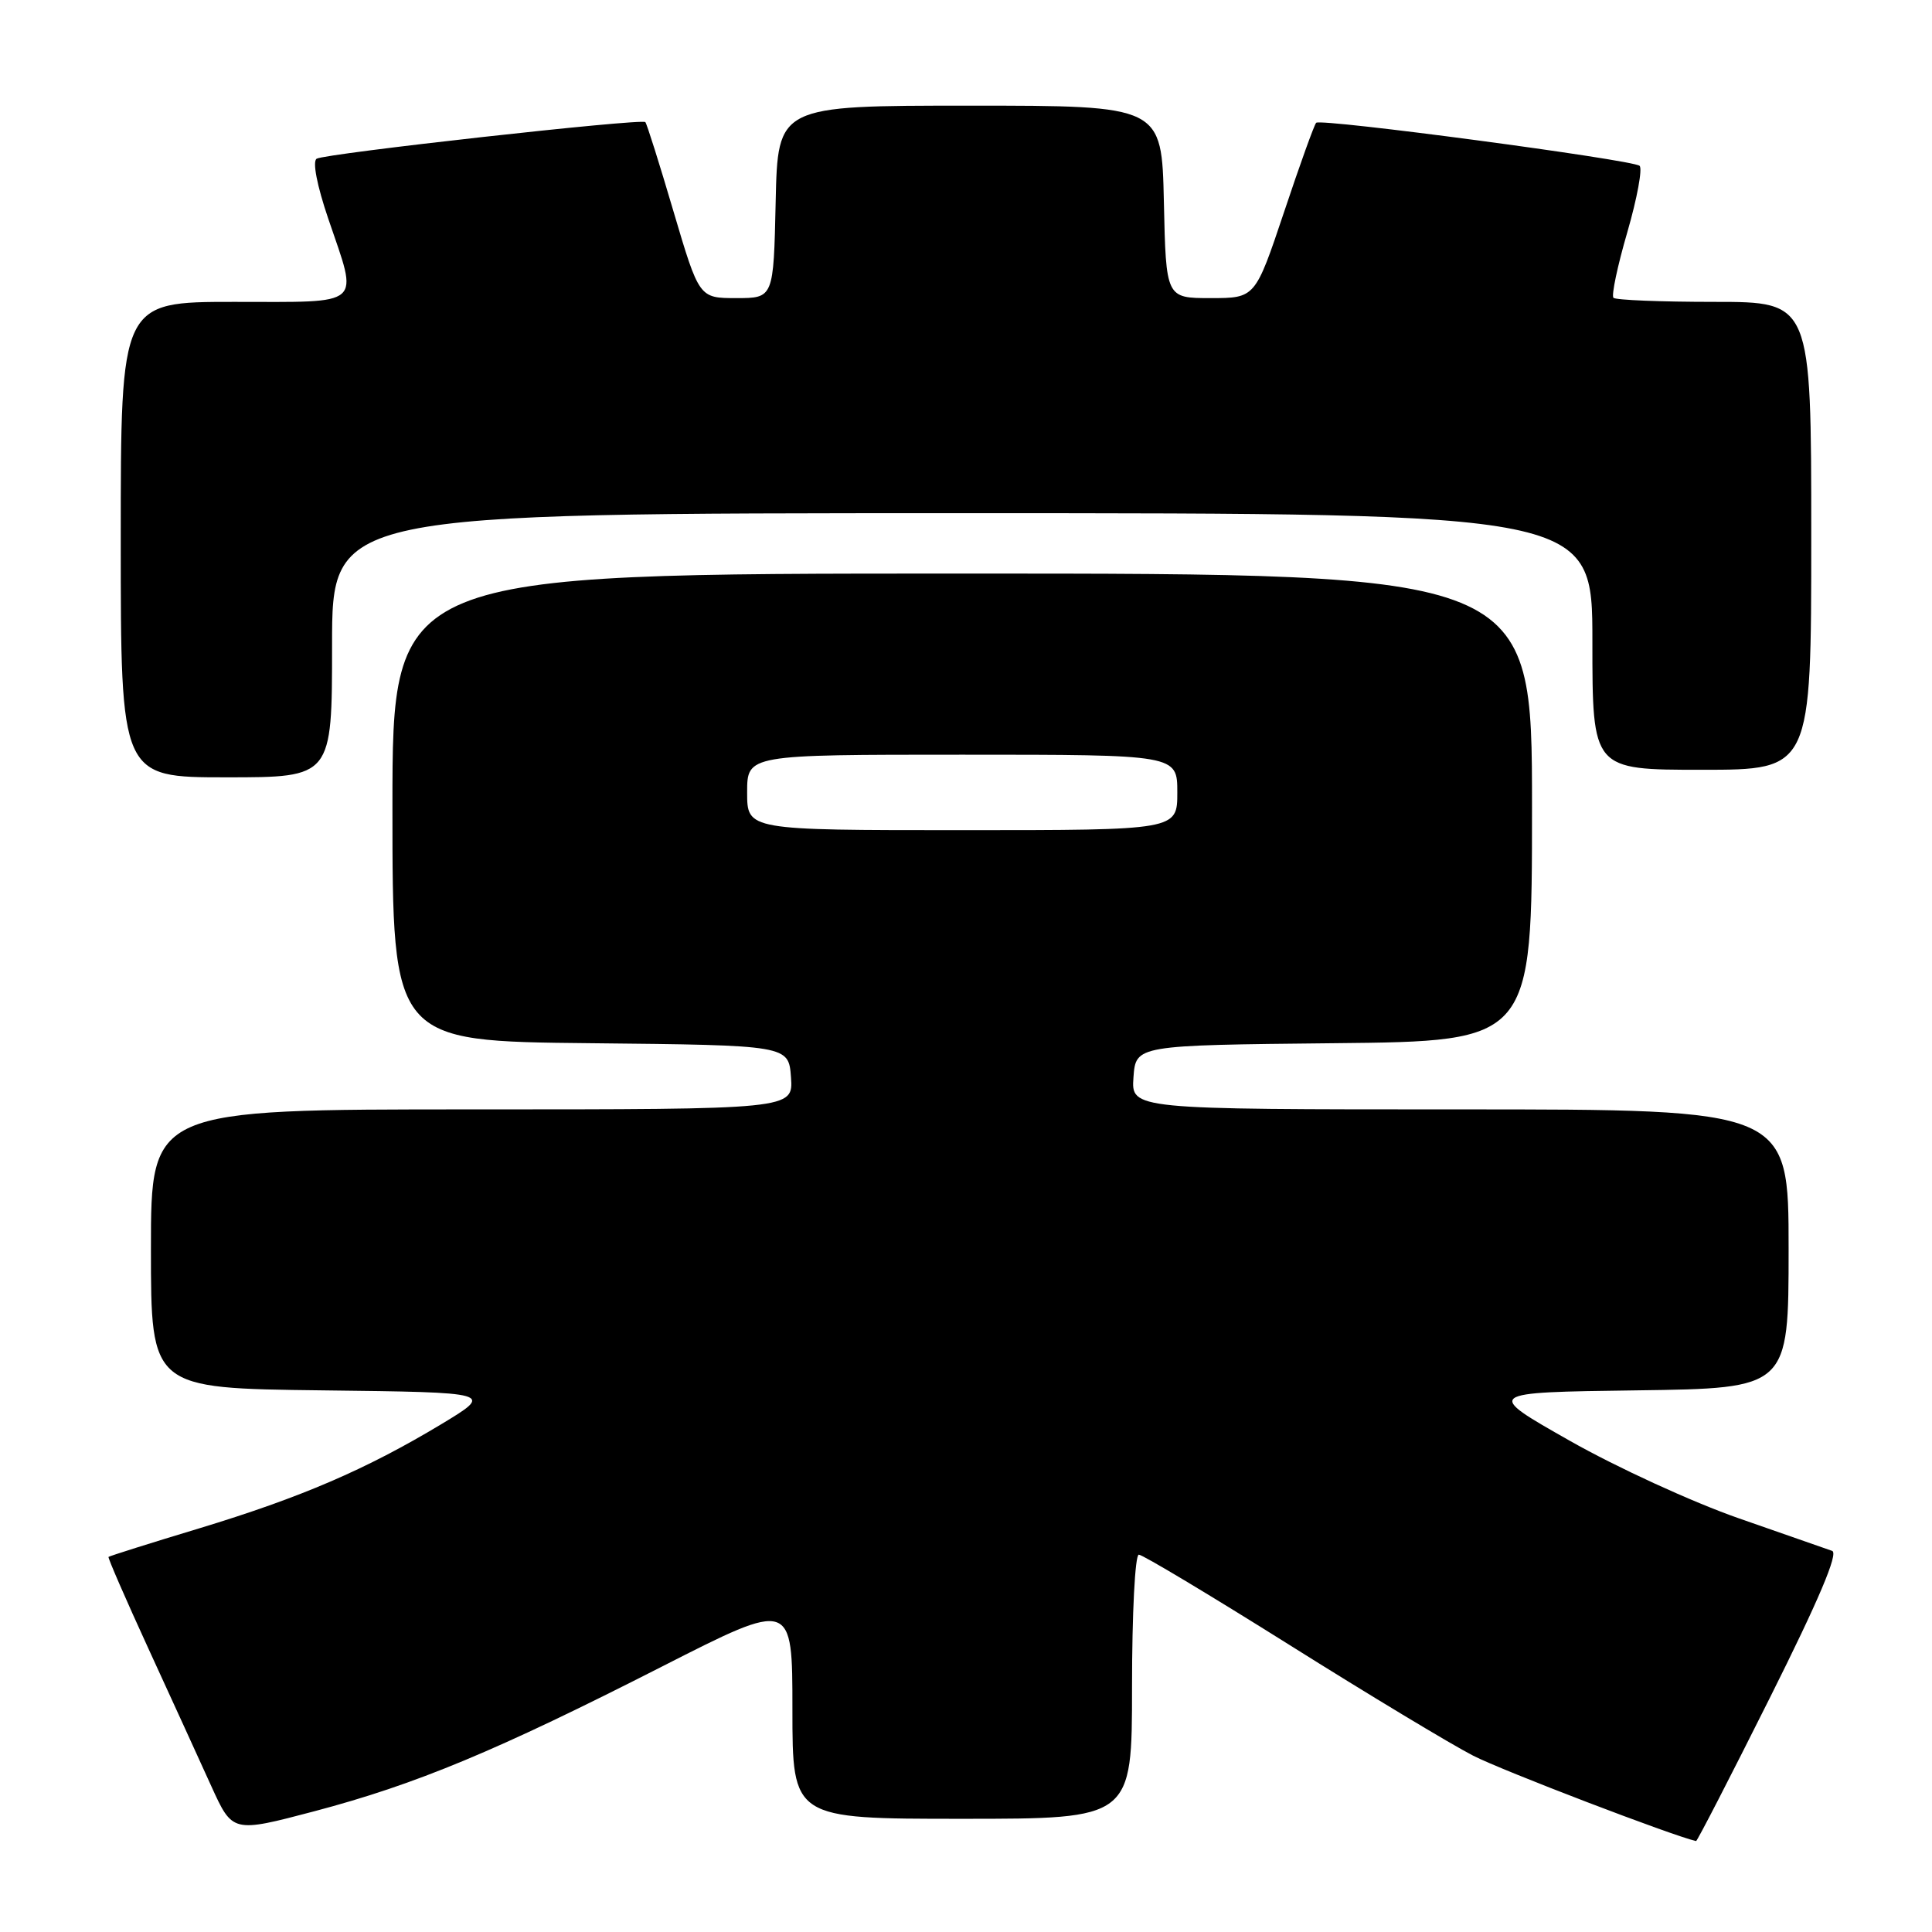 <?xml version="1.0" encoding="UTF-8" standalone="no"?>
<!DOCTYPE svg PUBLIC "-//W3C//DTD SVG 1.1//EN" "http://www.w3.org/Graphics/SVG/1.1/DTD/svg11.dtd" >
<svg xmlns="http://www.w3.org/2000/svg" xmlns:xlink="http://www.w3.org/1999/xlink" version="1.1" viewBox="0 0 256 256">
 <g >
 <path fill="currentColor"
d=" M 234.51 224.98 C 241.00 212.01 243.63 205.81 242.77 205.50 C 242.07 205.26 236.50 203.32 230.39 201.18 C 224.28 199.05 214.20 194.43 207.99 190.90 C 196.70 184.50 196.70 184.50 216.85 184.23 C 237.00 183.96 237.00 183.96 237.00 165.48 C 237.00 147.00 237.00 147.00 193.44 147.00 C 149.89 147.00 149.89 147.00 150.19 142.75 C 150.50 138.50 150.50 138.50 176.75 138.23 C 203.00 137.97 203.00 137.97 203.00 106.98 C 203.00 76.00 203.00 76.00 127.50 76.00 C 52.00 76.00 52.00 76.00 52.00 106.98 C 52.00 137.97 52.00 137.97 78.25 138.23 C 104.50 138.50 104.50 138.50 104.81 142.75 C 105.11 147.00 105.11 147.00 62.56 147.00 C 20.00 147.00 20.00 147.00 20.00 165.48 C 20.00 183.96 20.00 183.96 42.73 184.23 C 65.45 184.50 65.45 184.50 58.48 188.71 C 48.53 194.70 39.89 198.42 26.38 202.52 C 19.88 204.48 14.48 206.19 14.38 206.30 C 14.27 206.41 16.66 211.90 19.69 218.50 C 22.72 225.10 26.46 233.28 28.00 236.68 C 30.81 242.86 30.81 242.86 41.66 240.00 C 55.15 236.43 65.71 232.04 87.75 220.81 C 105.00 212.03 105.00 212.03 105.00 226.51 C 105.00 241.00 105.00 241.00 127.50 241.00 C 150.00 241.00 150.00 241.00 150.00 223.50 C 150.00 213.76 150.40 206.00 150.90 206.00 C 151.40 206.00 160.37 211.38 170.84 217.95 C 181.31 224.53 192.27 231.13 195.19 232.63 C 199.04 234.61 221.70 243.28 224.74 243.95 C 224.88 243.98 229.28 235.44 234.51 224.98 Z  M 44.00 85.50 C 44.00 68.00 44.00 68.00 127.50 68.00 C 211.00 68.00 211.00 68.00 211.00 85.00 C 211.00 102.00 211.00 102.00 225.50 102.00 C 240.00 102.00 240.00 102.00 240.00 71.00 C 240.00 40.00 240.00 40.00 227.17 40.00 C 220.11 40.00 214.09 39.76 213.79 39.46 C 213.50 39.16 214.32 35.25 215.63 30.76 C 216.93 26.27 217.66 22.32 217.25 21.97 C 216.29 21.16 175.00 15.66 174.40 16.27 C 174.15 16.51 172.23 21.84 170.14 28.11 C 166.32 39.50 166.32 39.50 160.41 39.50 C 154.50 39.50 154.50 39.50 154.22 26.75 C 153.94 14.00 153.94 14.00 128.50 14.00 C 103.06 14.00 103.06 14.00 102.78 26.75 C 102.50 39.50 102.50 39.50 97.57 39.50 C 92.64 39.50 92.64 39.50 89.24 28.01 C 87.38 21.69 85.70 16.37 85.51 16.18 C 85.01 15.67 43.07 20.34 41.96 21.03 C 41.38 21.38 42.00 24.58 43.50 28.99 C 47.51 40.78 48.39 40.00 31.00 40.00 C 16.00 40.00 16.00 40.00 16.00 71.50 C 16.00 103.00 16.00 103.00 30.00 103.00 C 44.00 103.00 44.00 103.00 44.00 85.50 Z  M 99.00 105.00 C 99.00 100.00 99.00 100.00 127.50 100.00 C 156.00 100.00 156.00 100.00 156.00 105.00 C 156.00 110.00 156.00 110.00 127.50 110.00 C 99.00 110.00 99.00 110.00 99.00 105.00 Z "/>
</g>
</svg>